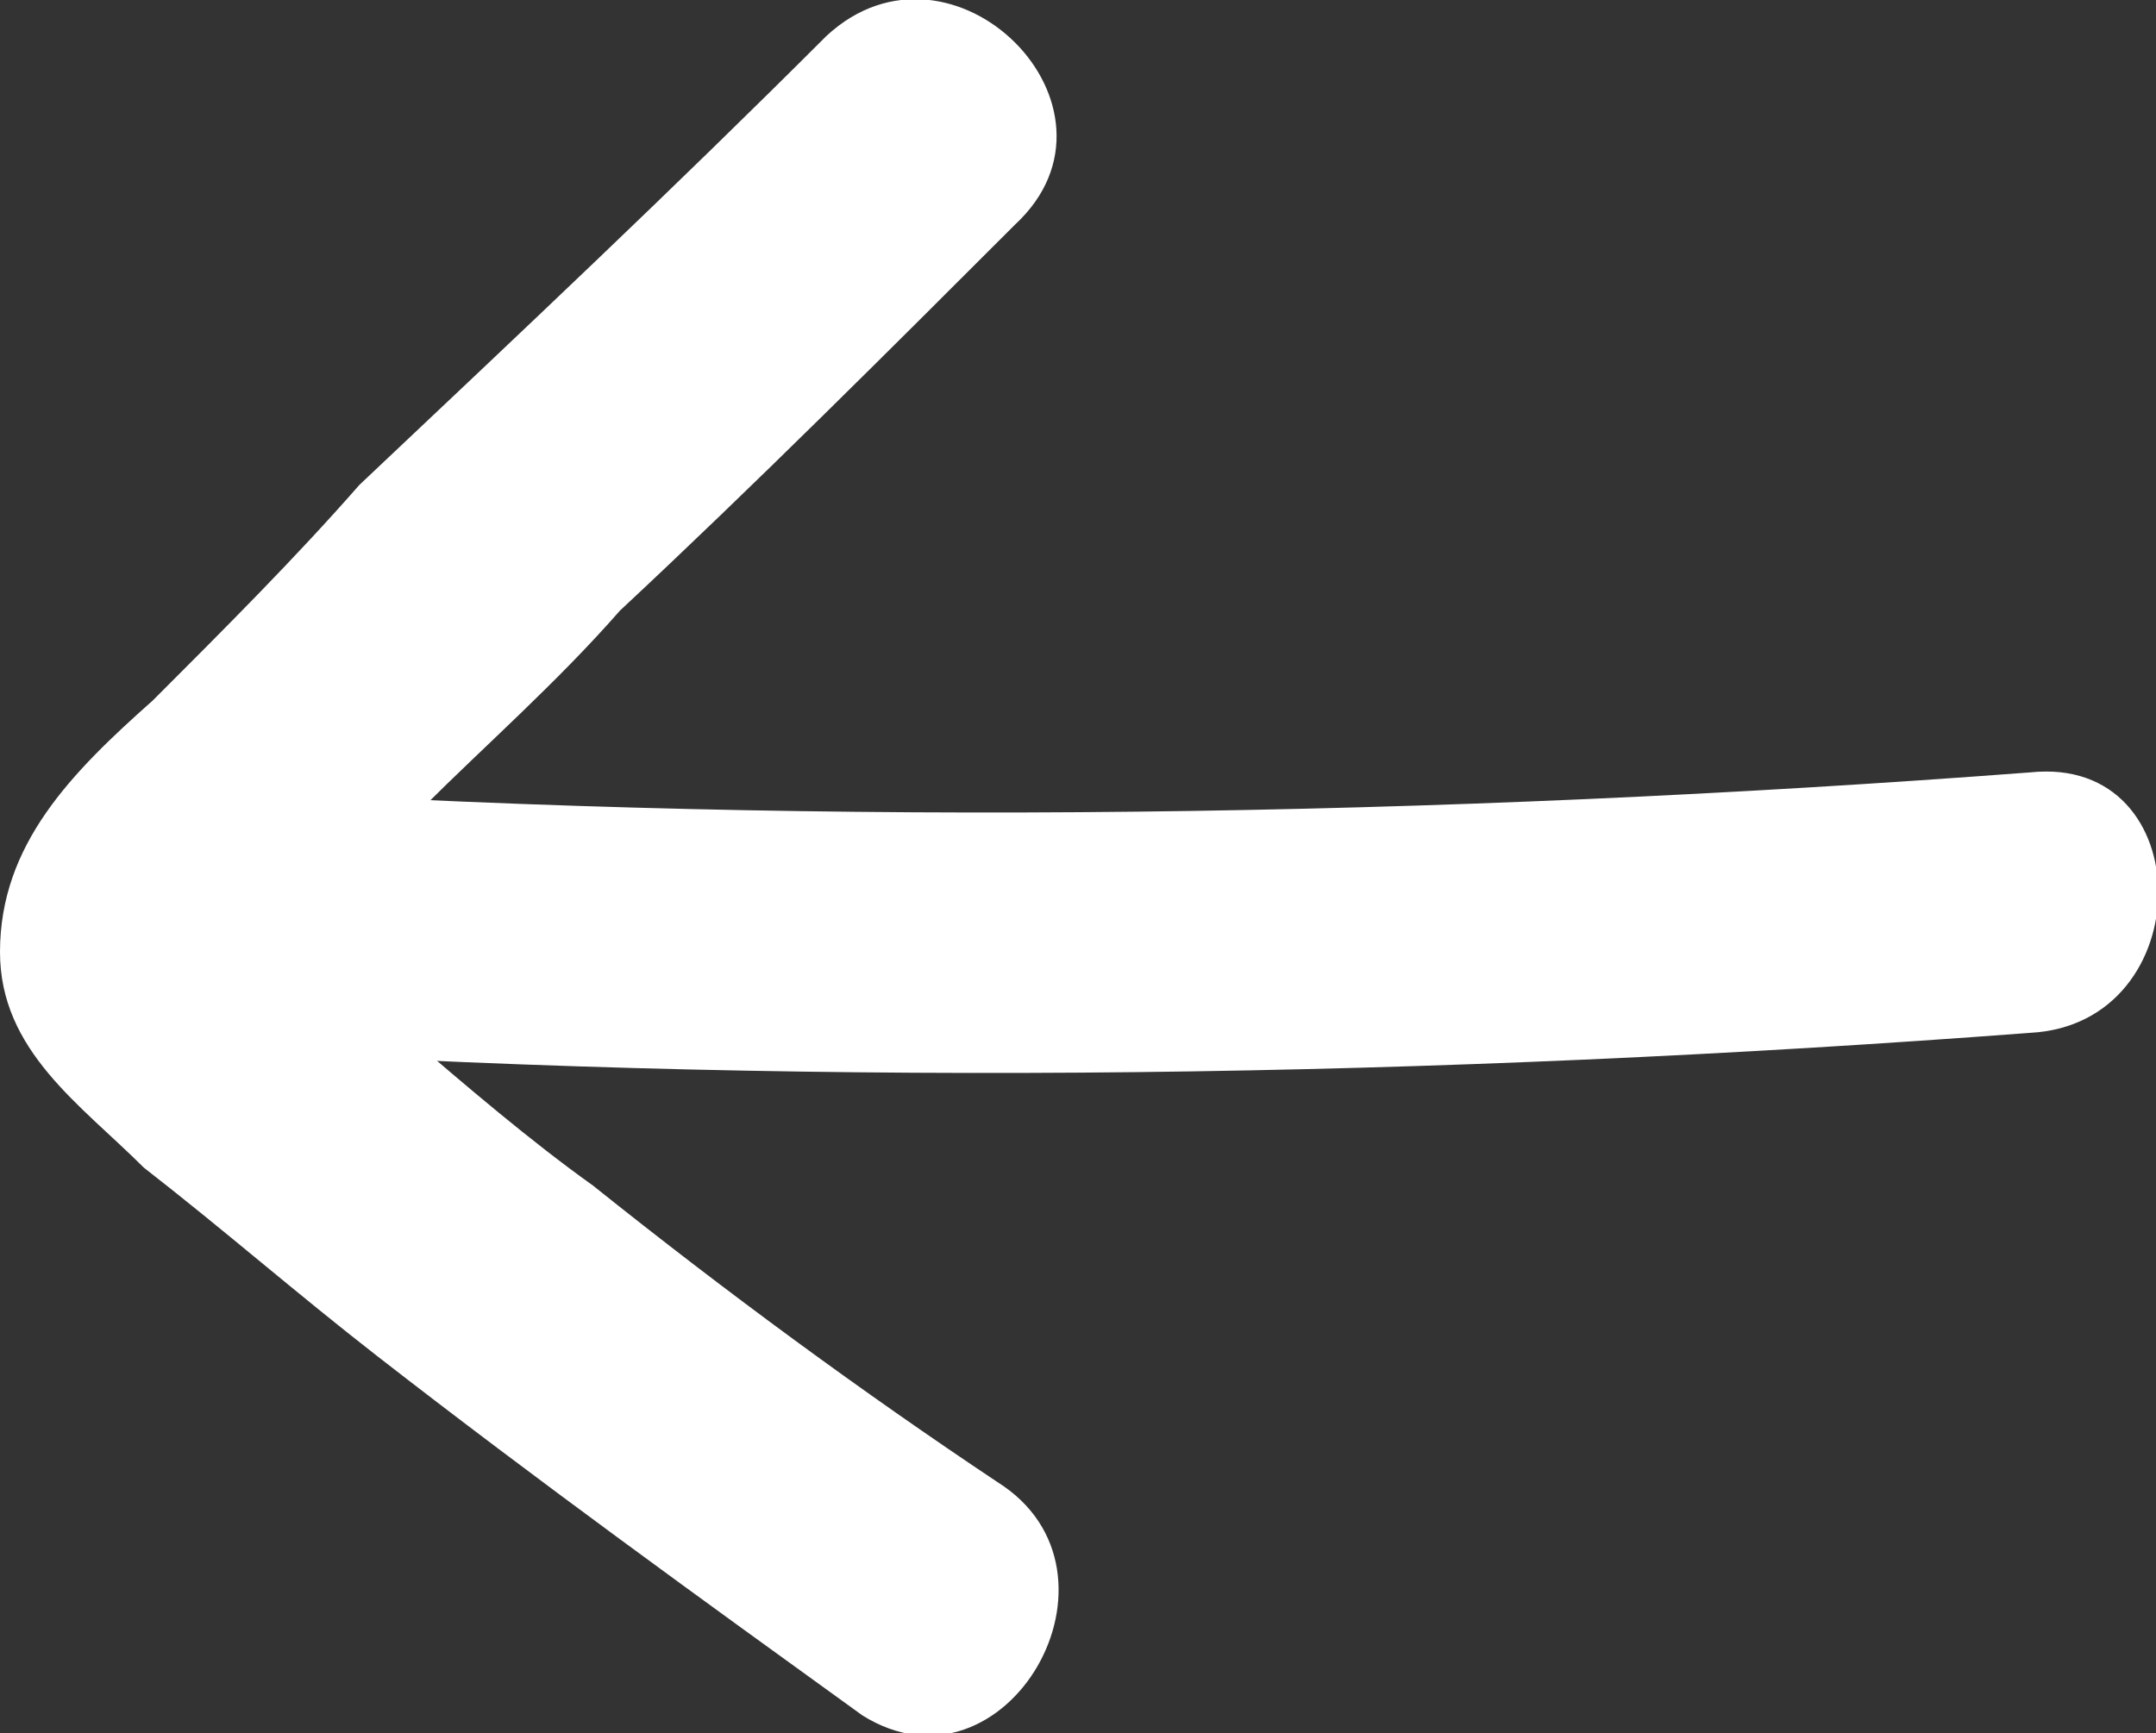 <?xml version="1.0" encoding="utf-8"?>
<!-- Generator: Adobe Illustrator 24.0.2, SVG Export Plug-In . SVG Version: 6.00 Build 0)  -->
<svg version="1.1" id="레이어_1" xmlns="http://www.w3.org/2000/svg" xmlns:xlink="http://www.w3.org/1999/xlink" x="0px"
	 y="0px" viewBox="0 0 24 19.3" style="enable-background:new 0 0 24 19.3;" xml:space="preserve">
<rect x="0" y="0" width="24" height="19.3" fill="#333333" stroke="none"/>
<style type="text/css">
	.st0{fill:#FFFFFF;}
</style>
<g>
	<g>
		<path class="st0" d="M11.1,16.5c-1.5-1-3-2.1-4.5-3.3c-0.7-0.5-1.4-1.1-2.1-1.7C4,11.1,3,10.6,2.7,10c0.1,0.2,0.1,0.5,0.2,0.7
			c0,0-0.1,0-0.1,0C2.9,10.7,3,10.6,3,10.5c0.2-0.2,0.4-0.4,0.6-0.5c0.4-0.3,0.7-0.7,1.1-1c0.7-0.7,1.5-1.4,2.2-2.2
			c1.5-1.4,3-2.9,4.4-4.3c1.4-1.3-0.7-3.4-2.1-2.1c-1.7,1.7-3.4,3.3-5.2,5C3.3,6.2,2.5,7,1.7,7.8C0.8,8.6,0,9.4,0,10.6
			c0,1.1,0.9,1.7,1.6,2.4c0.9,0.7,1.7,1.4,2.6,2.1c1.8,1.4,3.6,2.7,5.4,4C11.2,20.1,12.7,17.5,11.1,16.5L11.1,16.5z"/>
	</g>
	<g>
		<path class="st0" d="M2.7,11.7c6.6,0.4,13.3,0.3,19.9-0.2c1.9-0.1,1.9-3.1,0-2.9C16,9.1,9.3,9.2,2.7,8.8
			C0.8,8.7,0.8,11.6,2.7,11.7L2.7,11.7z"/>
	</g>
</g>
</svg>
